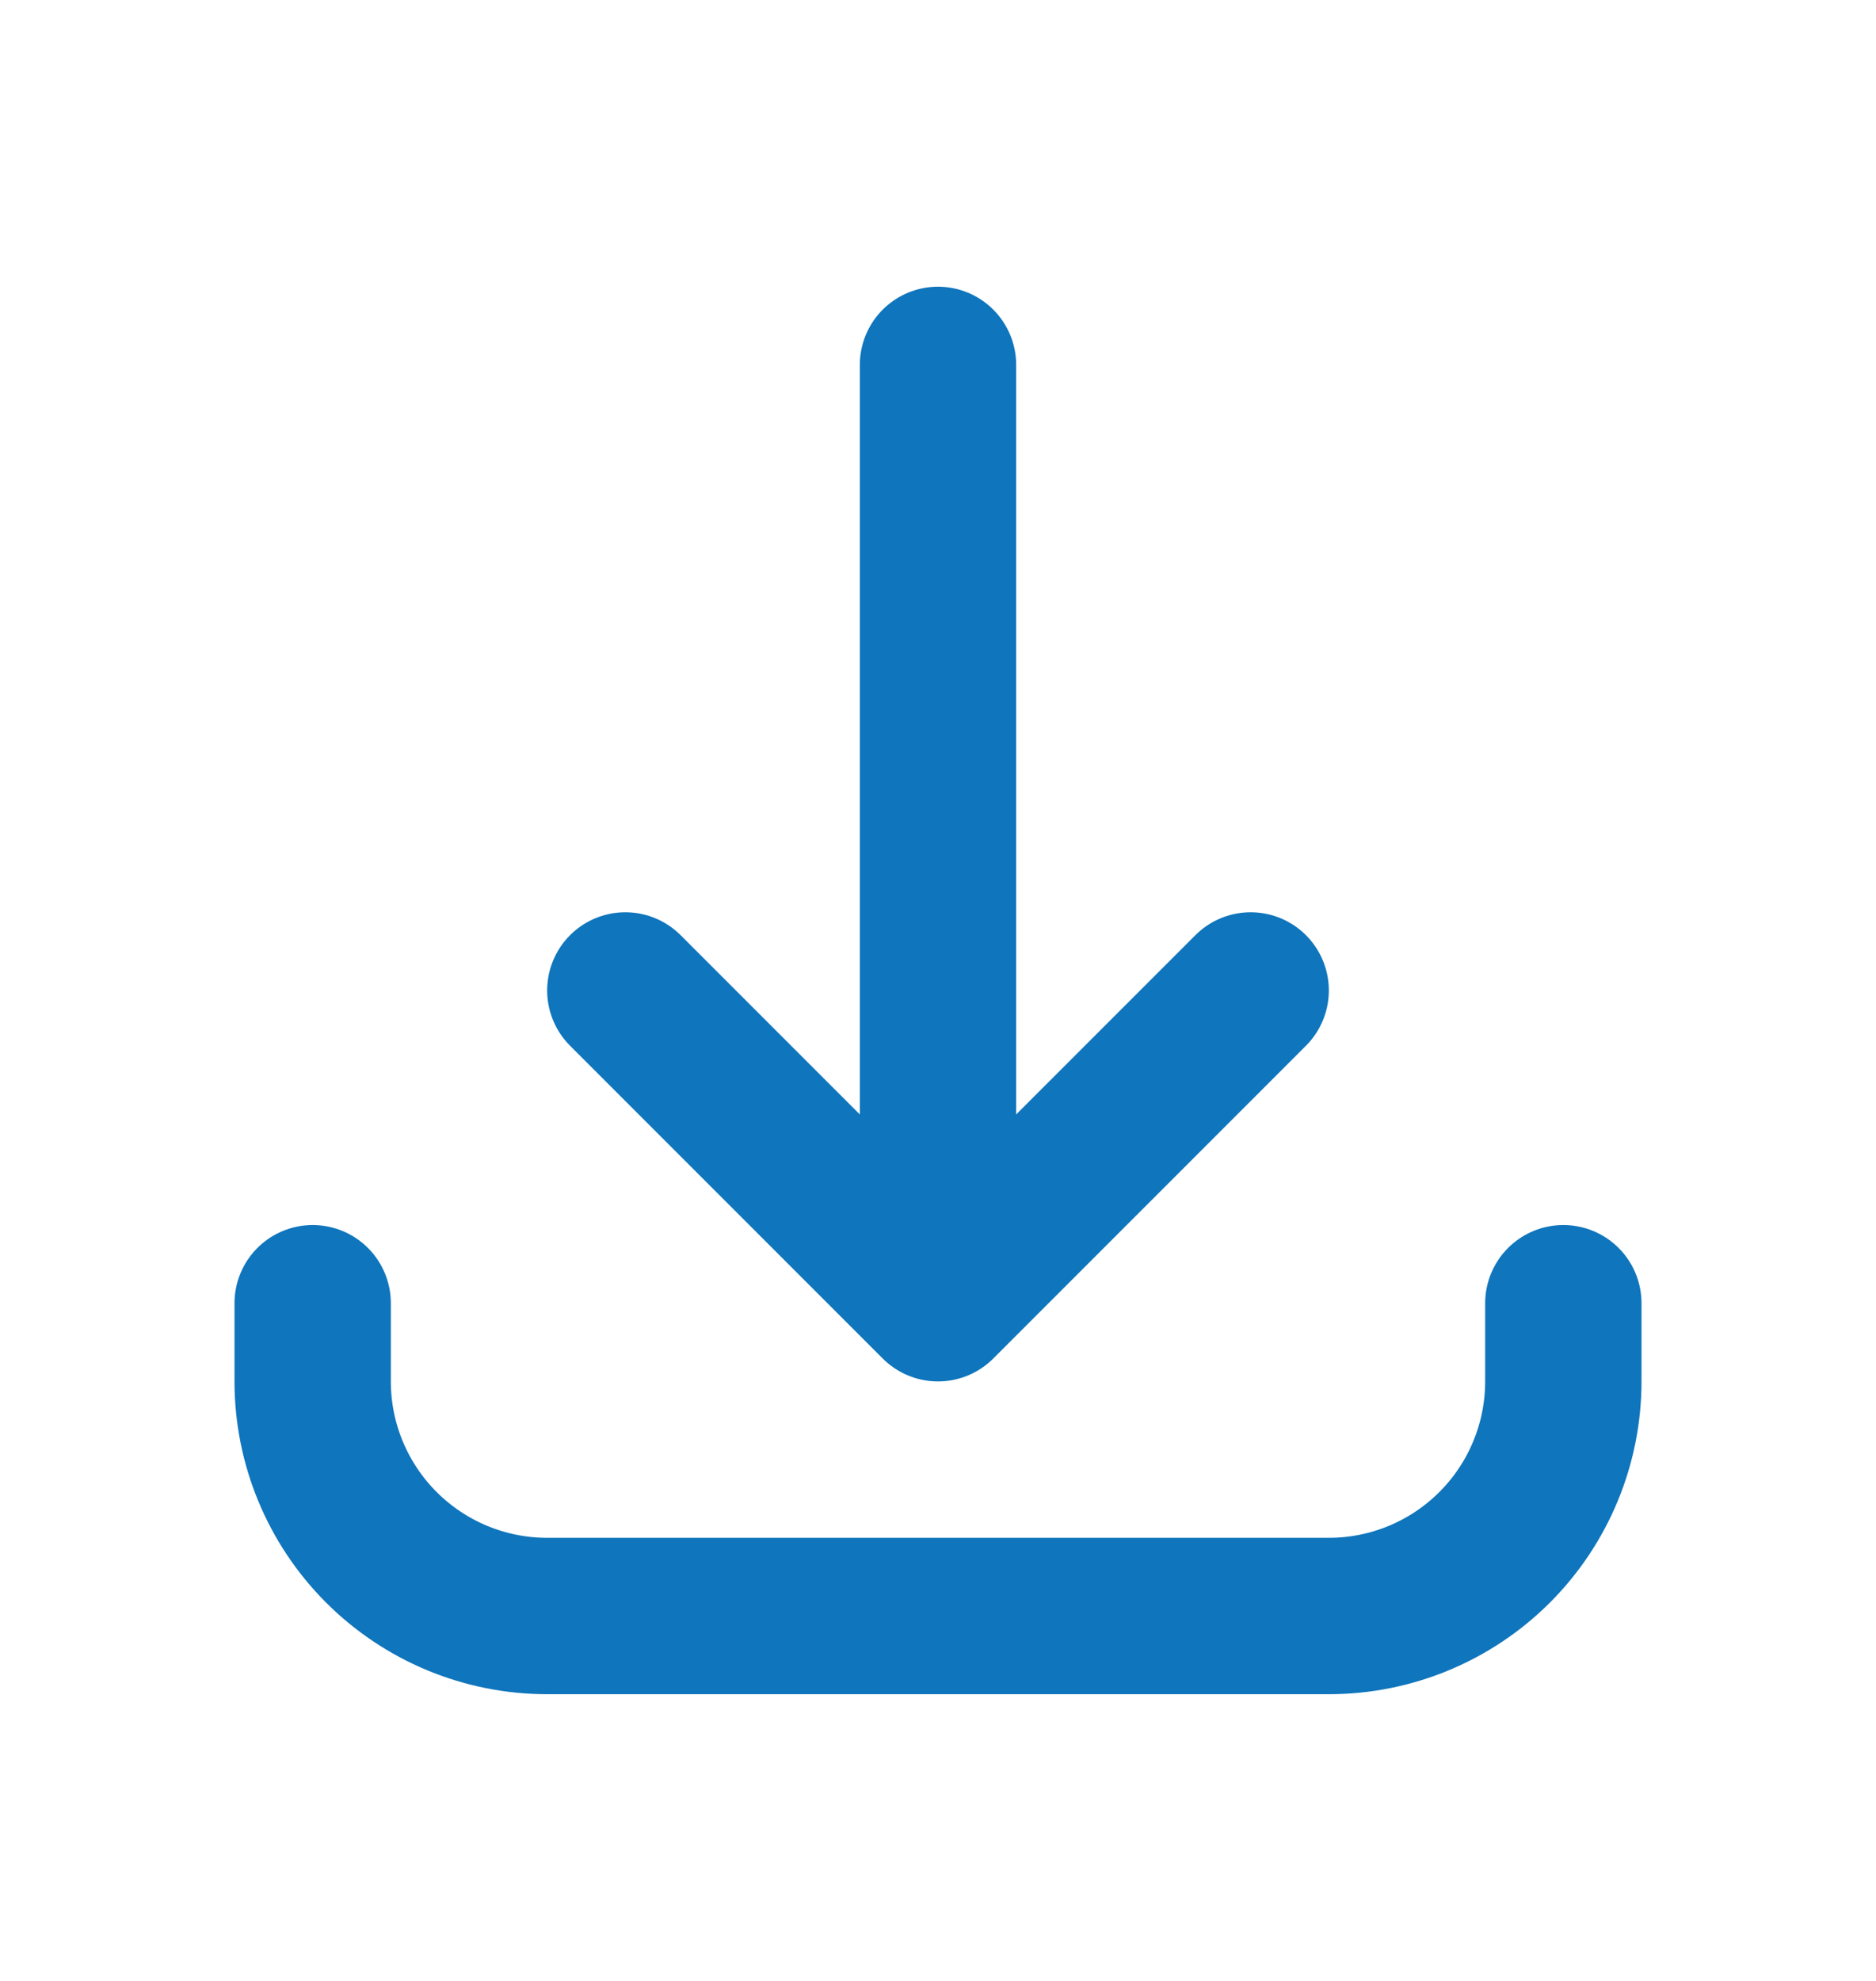 <svg width="18" height="19" viewBox="0 0 18 19" fill="none" xmlns="http://www.w3.org/2000/svg">
<path d="M3 12.5V13.25C3 13.847 3.237 14.419 3.659 14.841C4.081 15.263 4.653 15.5 5.25 15.5H12.75C13.347 15.5 13.919 15.263 14.341 14.841C14.763 14.419 15 13.847 15 13.25V12.5M12 9.5L9 12.5M9 12.5L6 9.5M9 12.5V3.5" stroke="#0F75BC" stroke-width="1.5" stroke-linecap="round" stroke-linejoin="round"/>
</svg>
